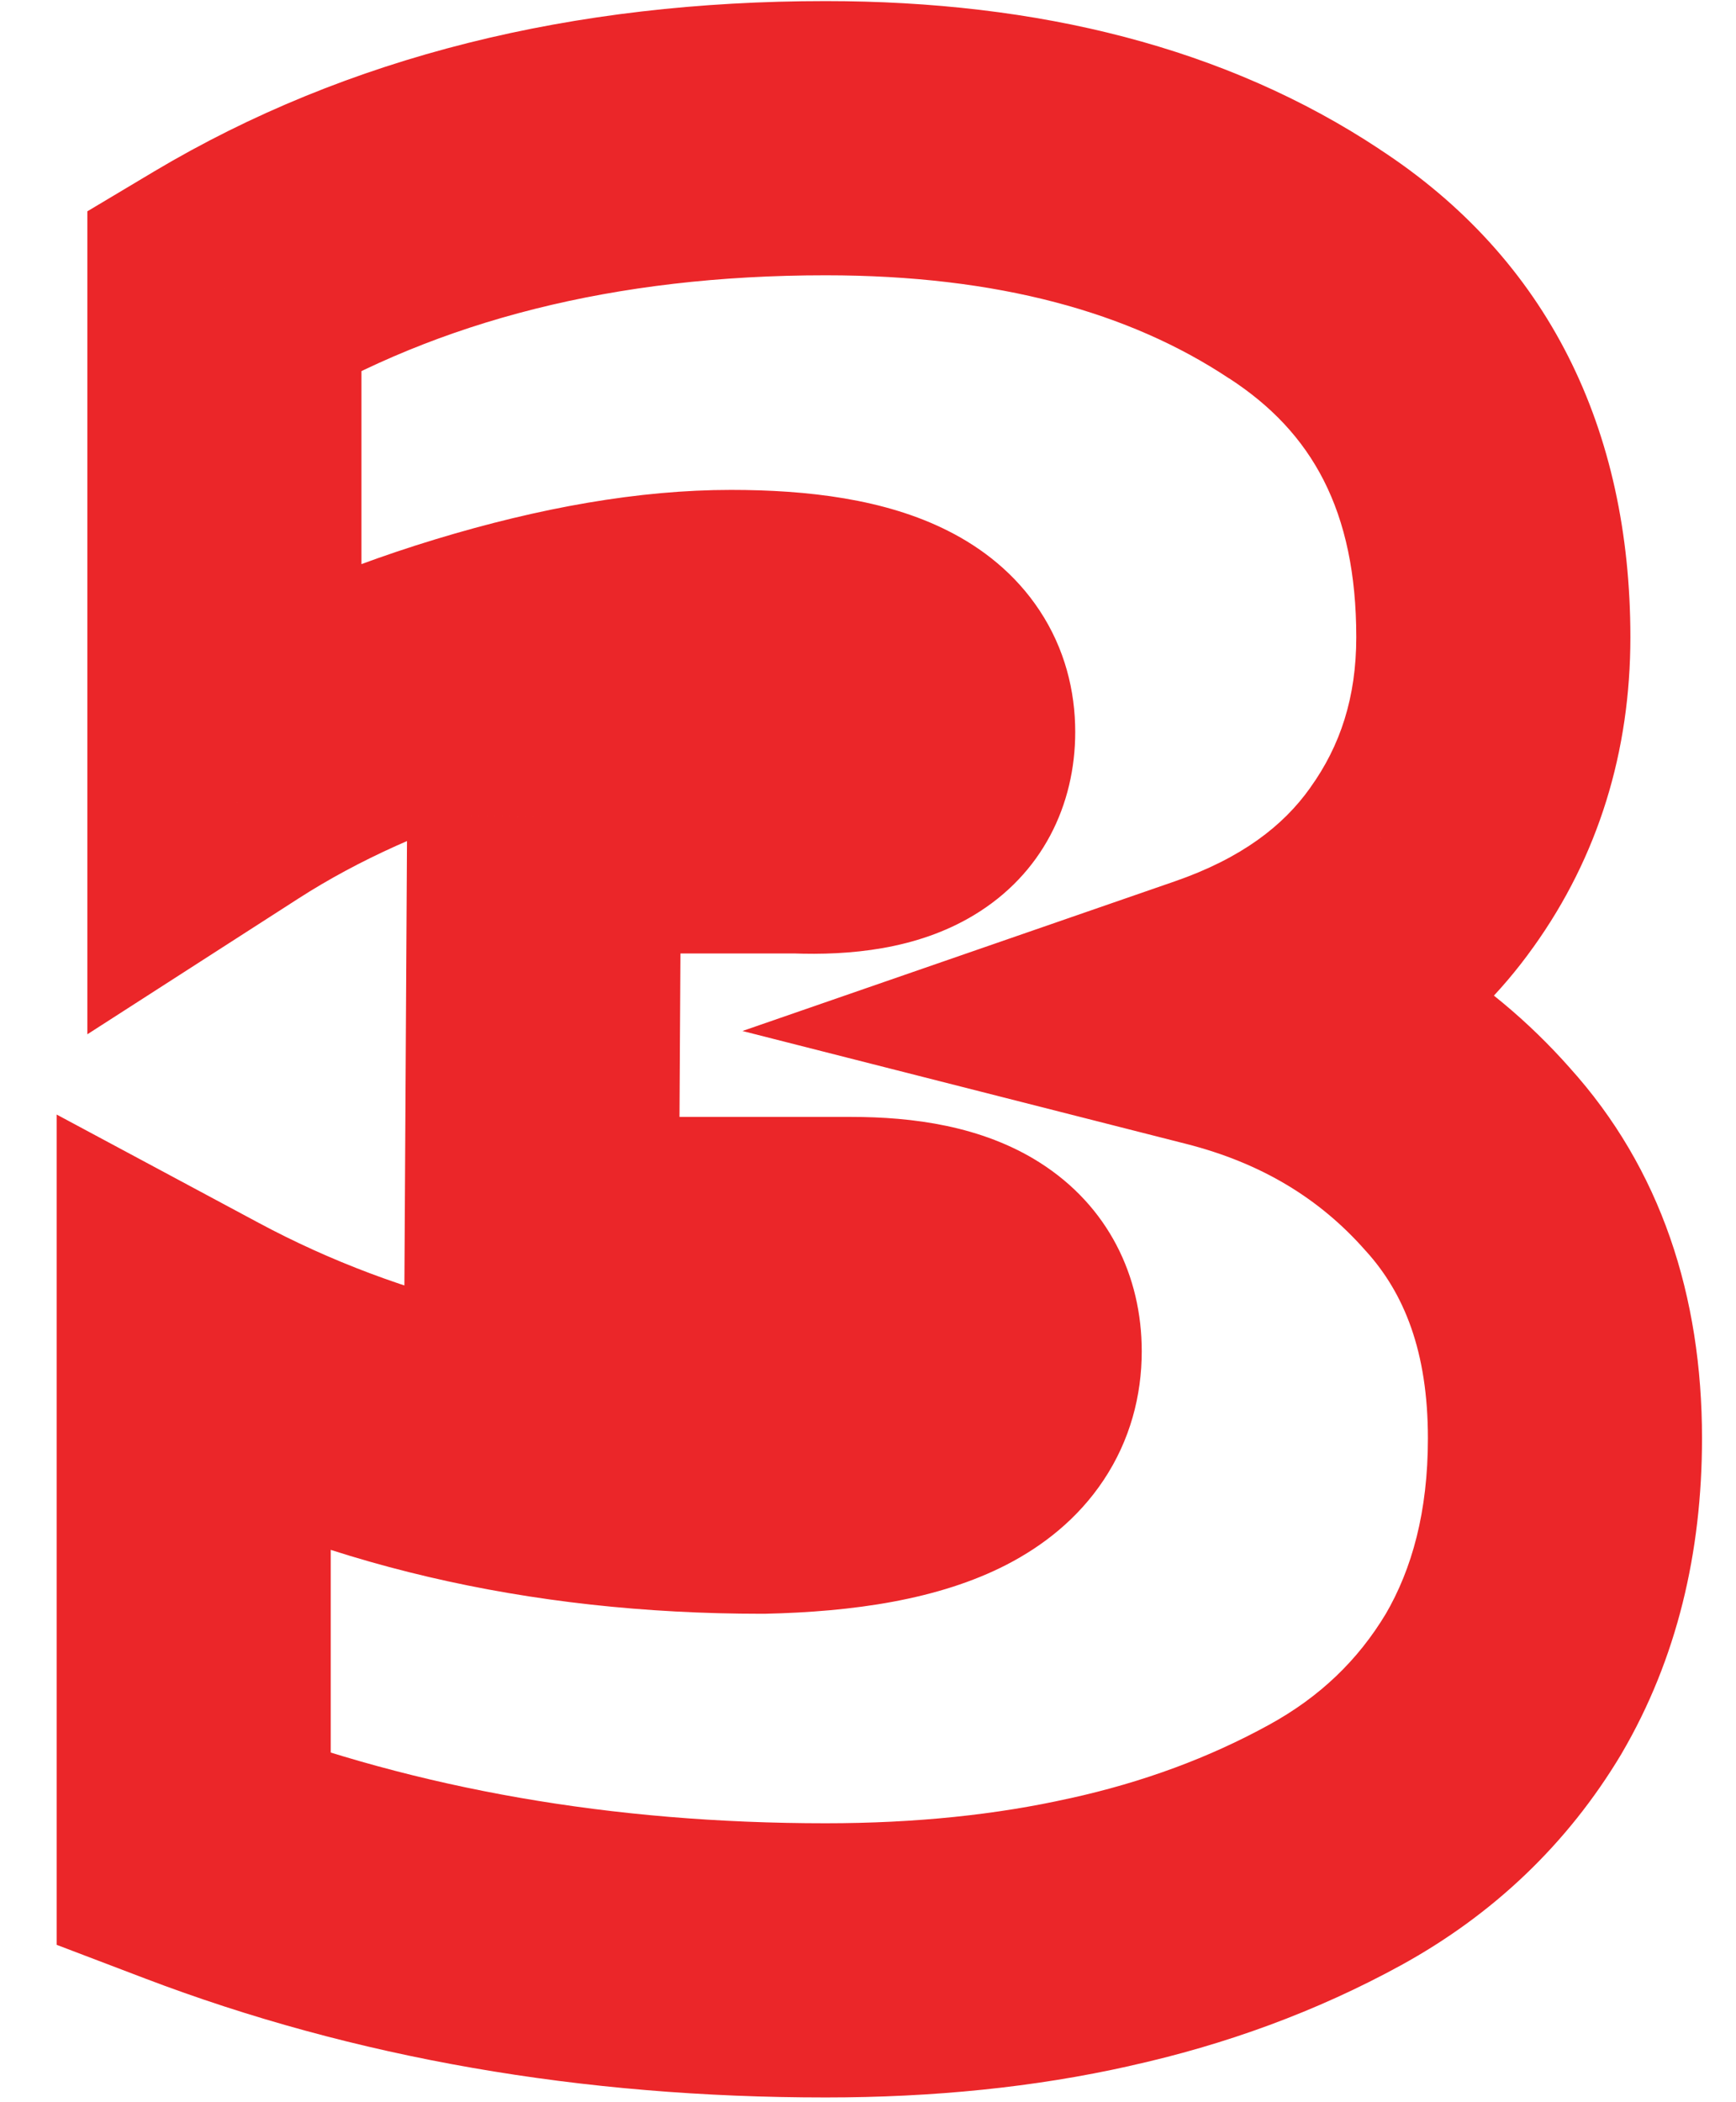 <svg width="19" height="23" viewBox="0 0 19 23" fill="none" xmlns="http://www.w3.org/2000/svg">
<path d="M15.56 9.492L14.341 8.617L14.337 8.623L15.56 9.492ZM13.348 11.06L12.857 9.643L8.126 11.28L12.978 12.514L13.348 11.06ZM16.064 12.684L14.94 13.677L14.946 13.684L14.952 13.69L16.064 12.684ZM16.456 18.424L17.742 19.196L17.746 19.189L17.75 19.182L16.456 18.424ZM14.608 20.188L15.329 21.504L14.608 20.188ZM12.032 21.14L11.71 19.675L11.703 19.676L12.032 21.14ZM2.12 20.244H0.62V21.278L1.587 21.646L2.12 20.244ZM2.12 14.7L2.829 13.378L0.62 12.194V14.7H2.12ZM8.336 16.156V17.656H8.352L8.368 17.656L8.336 16.156ZM5.928 13.72L4.428 13.711L4.419 15.22H5.928V13.72ZM5.956 8.932V7.432H4.465L4.456 8.923L5.956 8.932ZM8.728 8.932L8.783 7.433L8.755 7.432H8.728V8.932ZM5.2 7.336L4.764 5.901L4.764 5.901L5.2 7.336ZM2.456 8.568H0.956V11.316L3.267 9.83L2.456 8.568ZM2.456 3.164L1.688 1.875L0.956 2.312V3.164H2.456ZM14.272 2.884L13.444 4.135L13.45 4.139L13.456 4.142L14.272 2.884ZM14.844 6.972C14.844 7.631 14.669 8.16 14.341 8.617L16.779 10.367C17.496 9.368 17.844 8.217 17.844 6.972H14.844ZM14.337 8.623C14.045 9.034 13.588 9.39 12.857 9.643L13.839 12.477C15.05 12.058 16.067 11.368 16.783 10.361L14.337 8.623ZM12.978 12.514C13.806 12.724 14.443 13.114 14.94 13.677L17.188 11.691C16.267 10.648 15.092 9.956 13.718 9.606L12.978 12.514ZM14.952 13.69C15.367 14.149 15.628 14.785 15.628 15.736H18.628C18.628 14.185 18.18 12.787 17.176 11.678L14.952 13.69ZM15.628 15.736C15.628 16.539 15.455 17.165 15.162 17.666L17.75 19.182C18.353 18.152 18.628 16.986 18.628 15.736H15.628ZM15.17 17.652C14.863 18.164 14.444 18.567 13.887 18.872L15.329 21.504C16.34 20.95 17.154 20.177 17.742 19.196L15.17 17.652ZM13.887 18.872C13.237 19.229 12.514 19.498 11.71 19.675L12.354 22.605C13.417 22.371 14.411 22.006 15.329 21.504L13.887 18.872ZM11.703 19.676C10.912 19.854 10.025 19.948 9.036 19.948V22.948C10.213 22.948 11.323 22.837 12.361 22.604L11.703 19.676ZM9.036 19.948C6.697 19.948 4.575 19.573 2.653 18.842L1.587 21.646C3.884 22.52 6.372 22.948 9.036 22.948V19.948ZM3.62 20.244V14.7H0.62V20.244H3.62ZM1.411 16.022C3.468 17.125 5.789 17.656 8.336 17.656V14.656C6.216 14.656 4.393 14.217 2.829 13.378L1.411 16.022ZM8.368 17.656C9.331 17.635 10.271 17.504 11.019 17.118C11.412 16.915 11.796 16.619 12.079 16.193C12.369 15.757 12.496 15.269 12.496 14.784H9.496C9.496 14.737 9.512 14.636 9.58 14.533C9.642 14.441 9.693 14.426 9.643 14.452C9.589 14.48 9.462 14.531 9.226 14.575C8.993 14.618 8.69 14.648 8.304 14.656L8.368 17.656ZM12.496 14.784C12.496 13.959 12.128 13.194 11.379 12.719C10.745 12.317 9.986 12.22 9.316 12.22V15.22C9.521 15.22 9.658 15.237 9.741 15.254C9.825 15.272 9.822 15.284 9.773 15.253C9.715 15.216 9.628 15.14 9.564 15.017C9.501 14.899 9.496 14.806 9.496 14.784H12.496ZM9.316 12.22H5.928V15.22H9.316V12.22ZM7.428 13.729L7.456 8.941L4.456 8.923L4.428 13.711L7.428 13.729ZM5.956 10.432H8.728V7.432H5.956V10.432ZM8.673 10.431C9.293 10.454 10.028 10.391 10.655 10.015C11.411 9.562 11.768 8.803 11.768 8.008H8.768C8.768 7.974 8.776 7.863 8.849 7.727C8.925 7.584 9.03 7.491 9.111 7.443C9.181 7.401 9.206 7.407 9.142 7.418C9.08 7.429 8.965 7.44 8.783 7.433L8.673 10.431ZM11.768 8.008C11.768 7.558 11.653 7.096 11.379 6.681C11.111 6.274 10.747 5.995 10.378 5.809C9.685 5.458 8.834 5.36 8 5.36V8.36C8.319 8.36 8.563 8.38 8.743 8.411C8.927 8.442 9.008 8.477 9.024 8.485C9.033 8.49 8.953 8.451 8.873 8.331C8.789 8.202 8.768 8.075 8.768 8.008H11.768ZM8 5.36C6.992 5.36 5.907 5.554 4.764 5.901L5.636 8.771C6.583 8.484 7.366 8.36 8 8.36V5.36ZM4.764 5.901C3.609 6.252 2.563 6.716 1.645 7.306L3.267 9.83C3.917 9.412 4.701 9.055 5.636 8.771L4.764 5.901ZM3.956 8.568V3.164H0.956V8.568H3.956ZM3.224 4.453C4.801 3.513 6.719 3.012 9.036 3.012V0.012C6.276 0.012 3.807 0.613 1.688 1.875L3.224 4.453ZM9.036 3.012C10.931 3.012 12.367 3.422 13.444 4.135L15.1 1.633C13.414 0.517 11.36 0.012 9.036 0.012V3.012ZM13.456 4.142C14.357 4.727 14.844 5.584 14.844 6.972H17.844C17.844 4.701 16.949 2.833 15.088 1.626L13.456 4.142Z" fill="#EB2629"/>
</svg>
